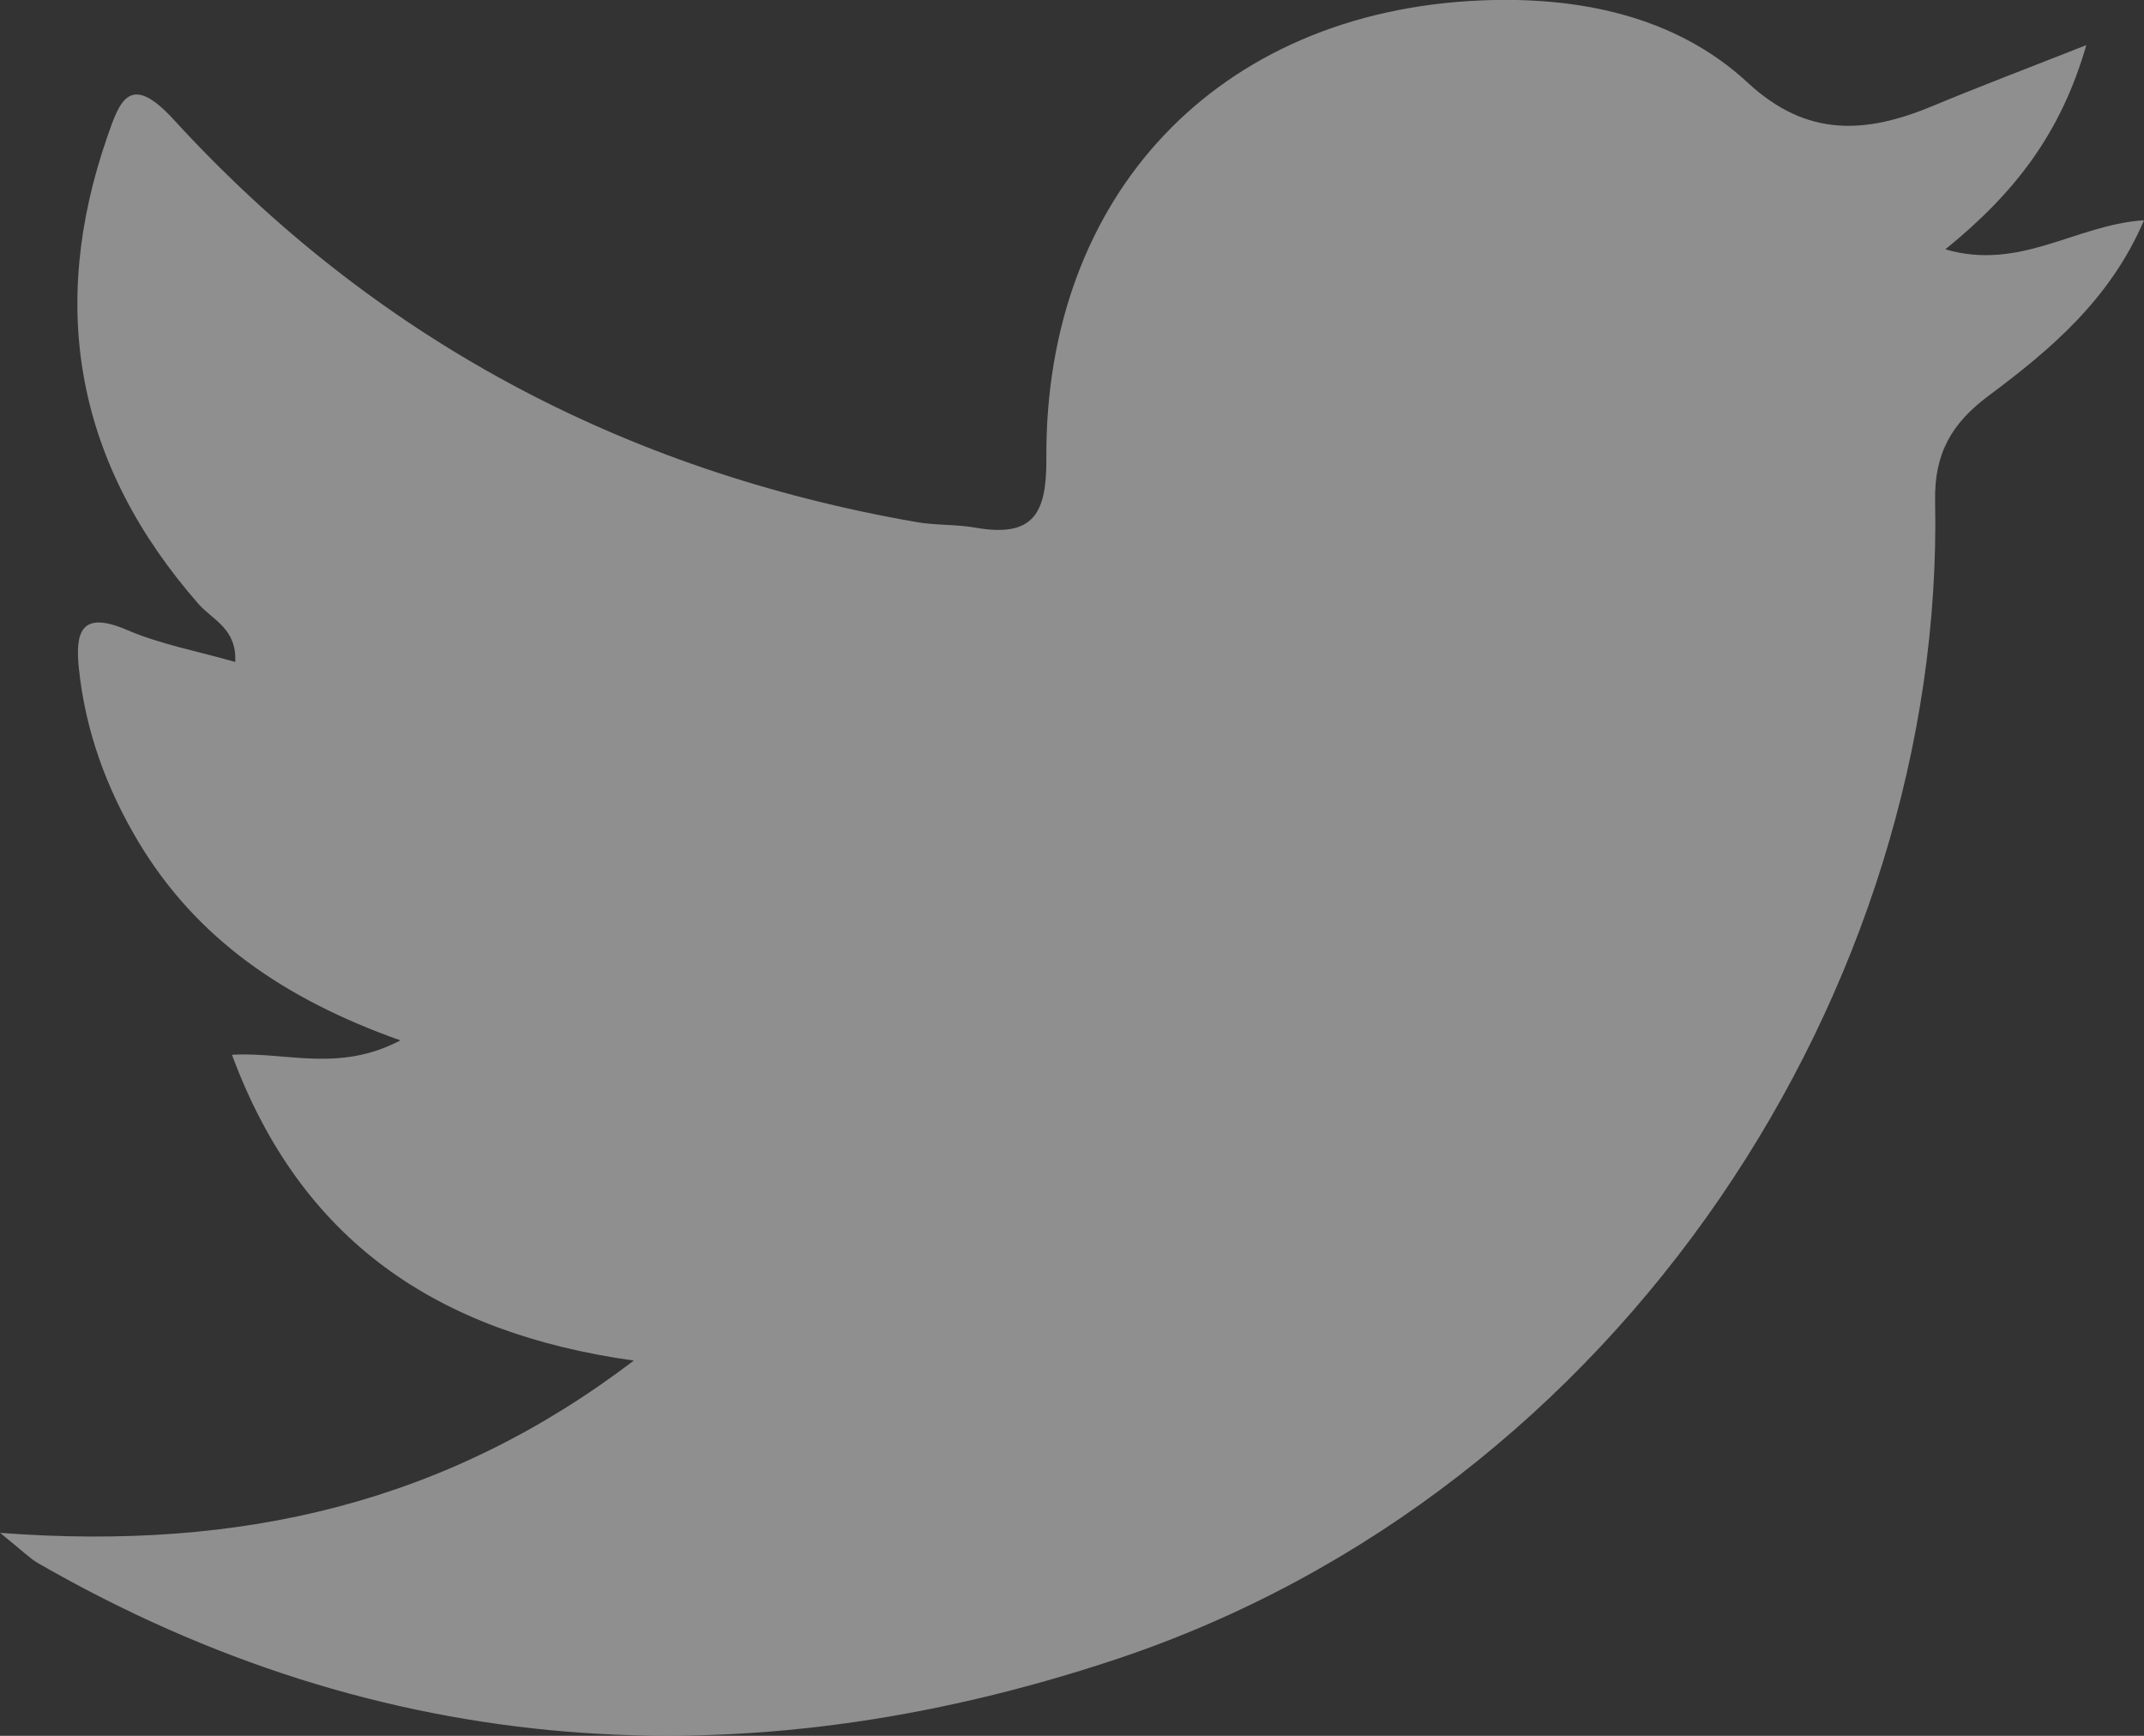 <svg width="21" height="17" viewBox="0 0 21 17" fill="none" xmlns="http://www.w3.org/2000/svg">
<rect x="0" y="0" width="21" height="17" fill="#333333" stroke="none"/>
<path d="M6.208 13.325C4.276 13.054 2.947 12.152 2.272 10.33C2.804 10.299 3.315 10.508 3.922 10.189C2.78 9.784 1.922 9.189 1.356 8.245C1.041 7.718 0.837 7.157 0.773 6.55C0.737 6.205 0.782 5.97 1.245 6.17C1.573 6.311 1.935 6.377 2.304 6.483C2.321 6.156 2.08 6.07 1.947 5.918C0.754 4.557 0.464 3.026 1.053 1.333C1.173 0.988 1.272 0.702 1.702 1.172C3.655 3.305 6.092 4.61 8.971 5.112C9.163 5.146 9.364 5.134 9.556 5.168C10.128 5.268 10.252 5.023 10.249 4.49C10.231 1.918 11.924 0.111 14.51 0.004C15.438 -0.035 16.402 0.145 17.118 0.809C17.701 1.351 18.281 1.309 18.933 1.037C19.381 0.85 19.836 0.678 20.435 0.442C20.184 1.312 19.731 1.893 19.054 2.442C19.791 2.656 20.329 2.201 21 2.157C20.671 2.928 20.089 3.421 19.479 3.875C19.115 4.146 18.945 4.441 18.954 4.907C19.051 9.653 15.903 14.599 10.92 16.254C7.29 17.459 3.736 17.243 0.371 15.308C0.295 15.264 0.232 15.199 0.001 15.012C2.372 15.192 4.382 14.714 6.208 13.325Z" fill="white" fill-opacity="0.45"/>
</svg>
